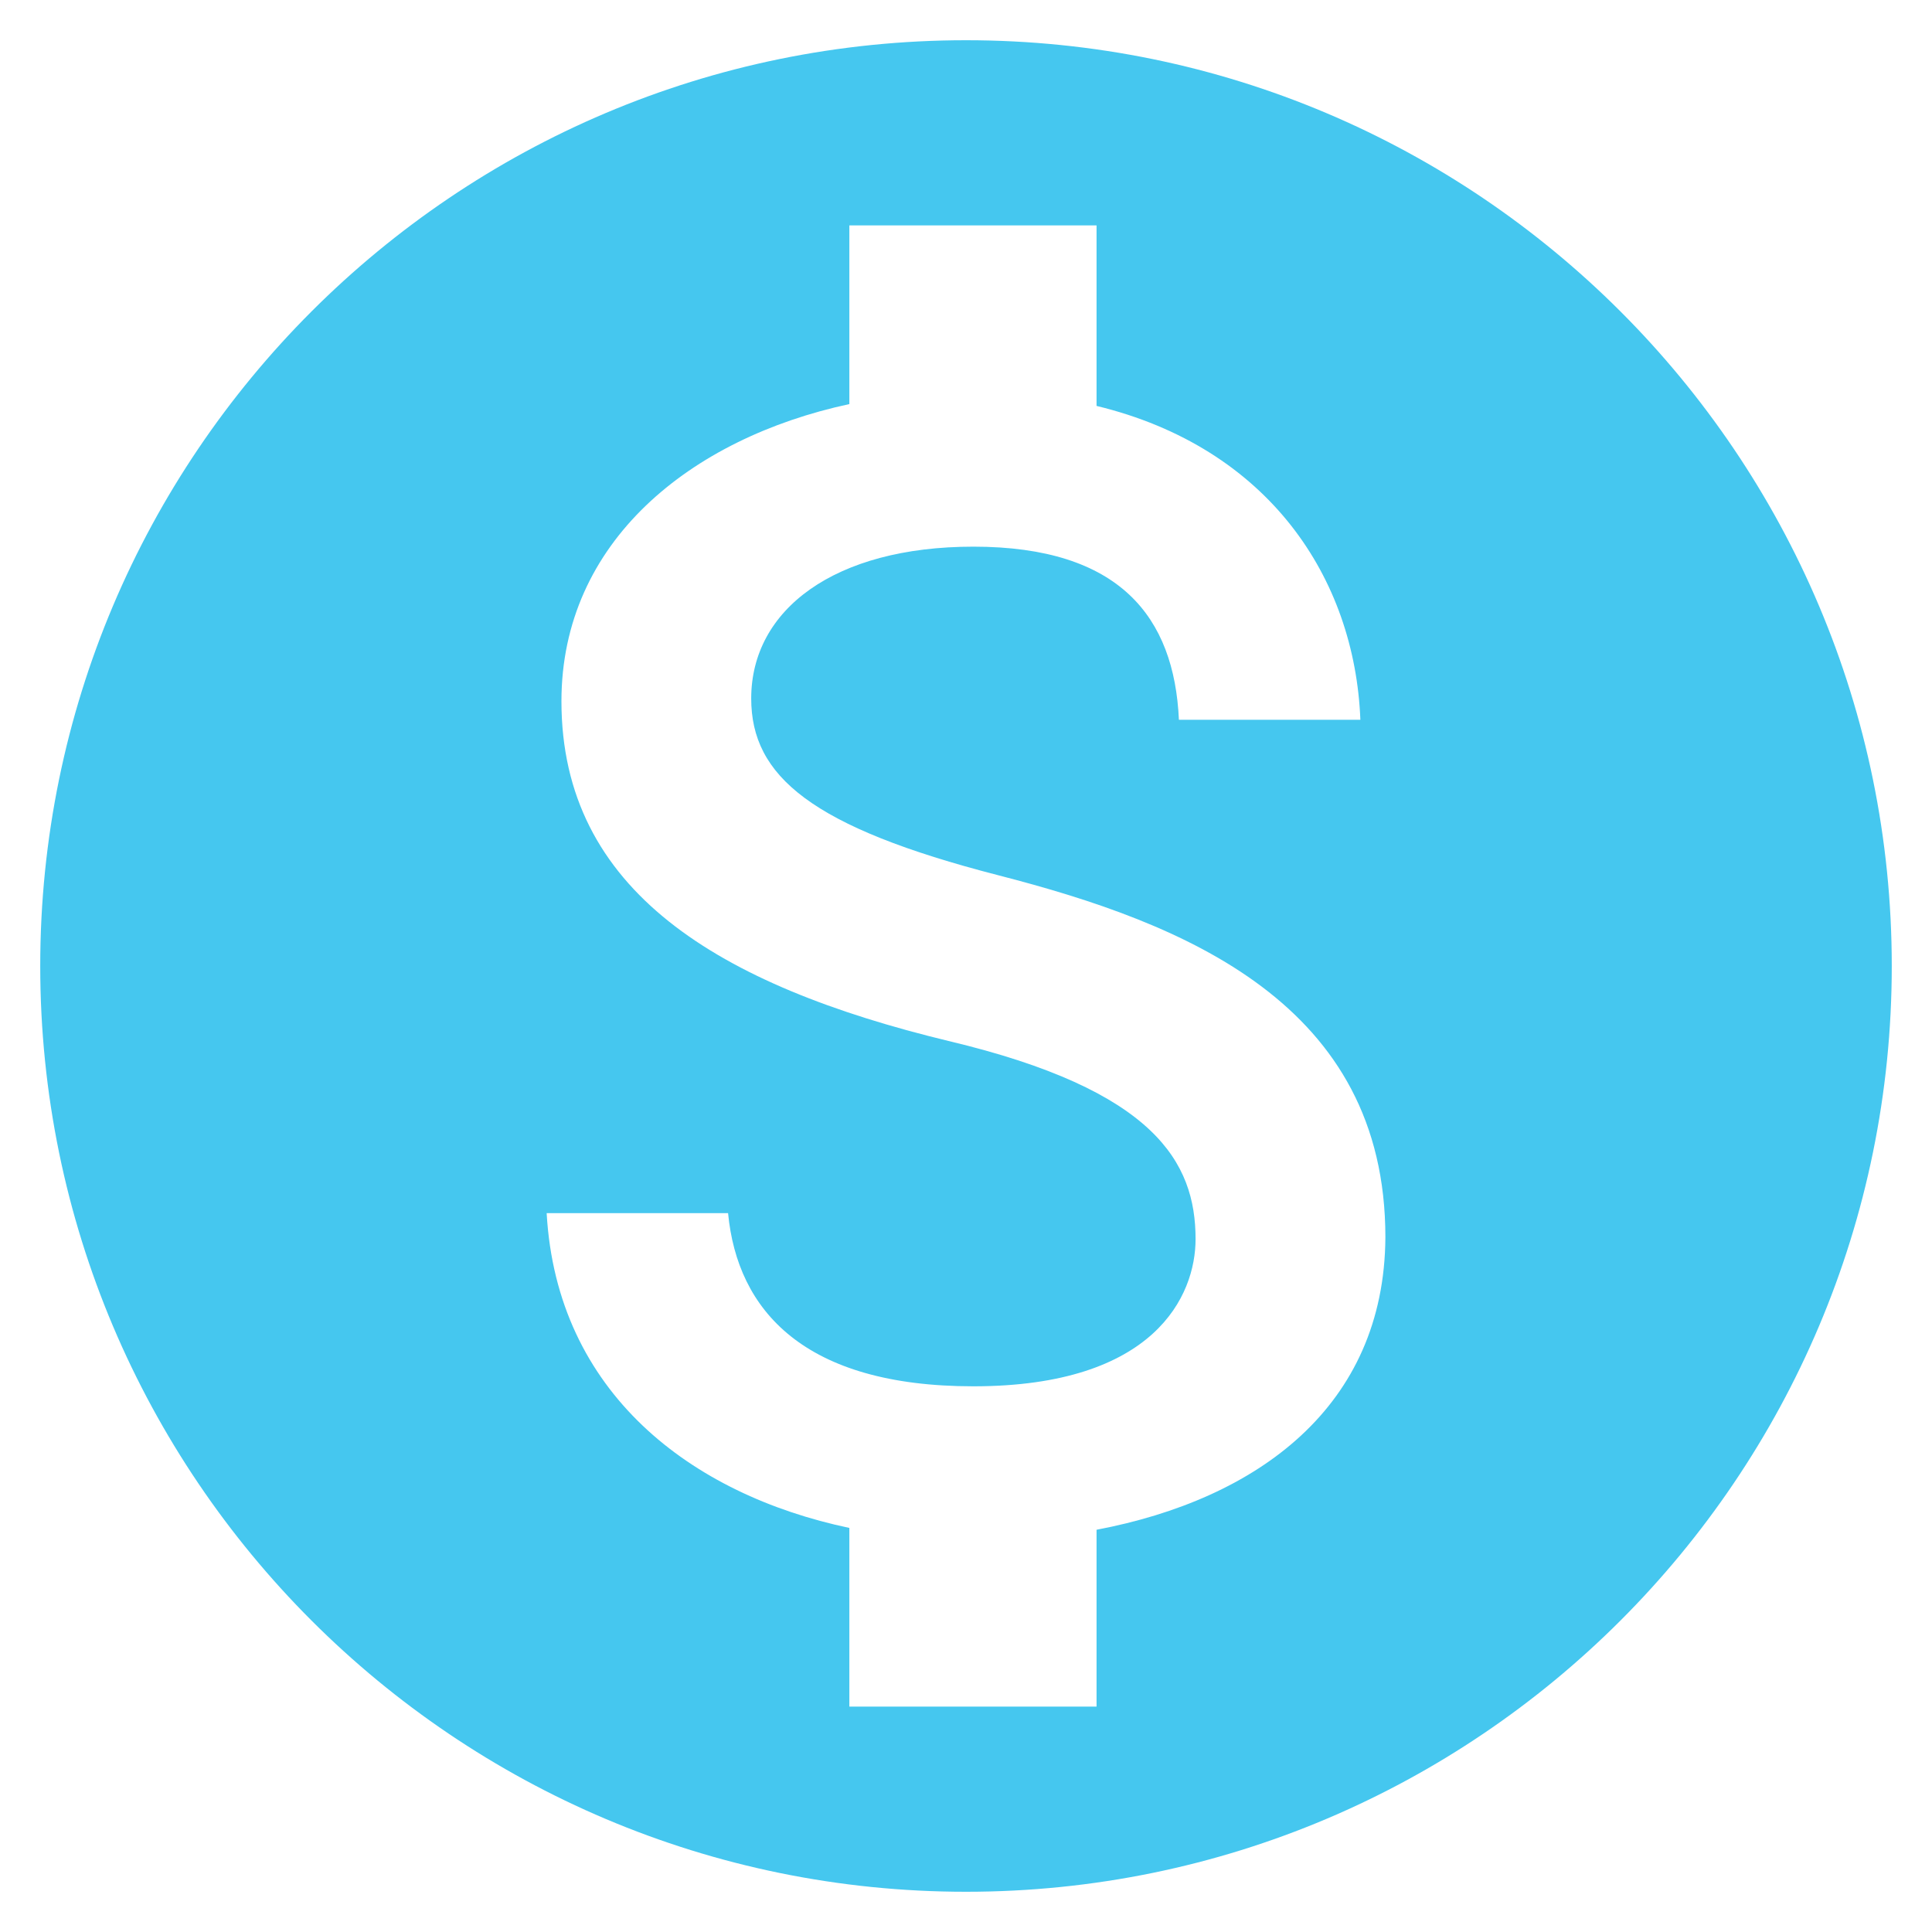 <svg width="40" height="40" viewBox="0 0 40 40" fill="none" xmlns="http://www.w3.org/2000/svg">
<path d="M20 0.833C9.42 0.833 0.833 9.42 0.833 20C0.833 30.58 9.42 39.167 20 39.167C30.58 39.167 39.167 30.58 39.167 20C39.167 9.42 30.58 0.833 20 0.833ZM22.703 31.672V35.333H17.585V31.634C14.307 30.944 11.528 28.836 11.318 25.117H15.074C15.266 27.13 16.646 28.702 20.153 28.702C23.91 28.702 24.753 26.823 24.753 25.654C24.753 24.063 23.91 22.568 19.636 21.552C14.883 20.402 11.624 18.448 11.624 14.518C11.624 11.222 14.288 9.075 17.585 8.366V4.667H22.703V8.404C26.267 9.267 28.05 11.969 28.165 14.902H24.408C24.312 12.774 23.182 11.318 20.153 11.318C17.278 11.318 15.553 12.621 15.553 14.461C15.553 16.071 16.799 17.125 20.671 18.122C24.543 19.118 28.683 20.786 28.683 25.616C28.663 29.123 26.038 31.04 22.703 31.672Z" fill="#45C7EF"/>
</svg>
